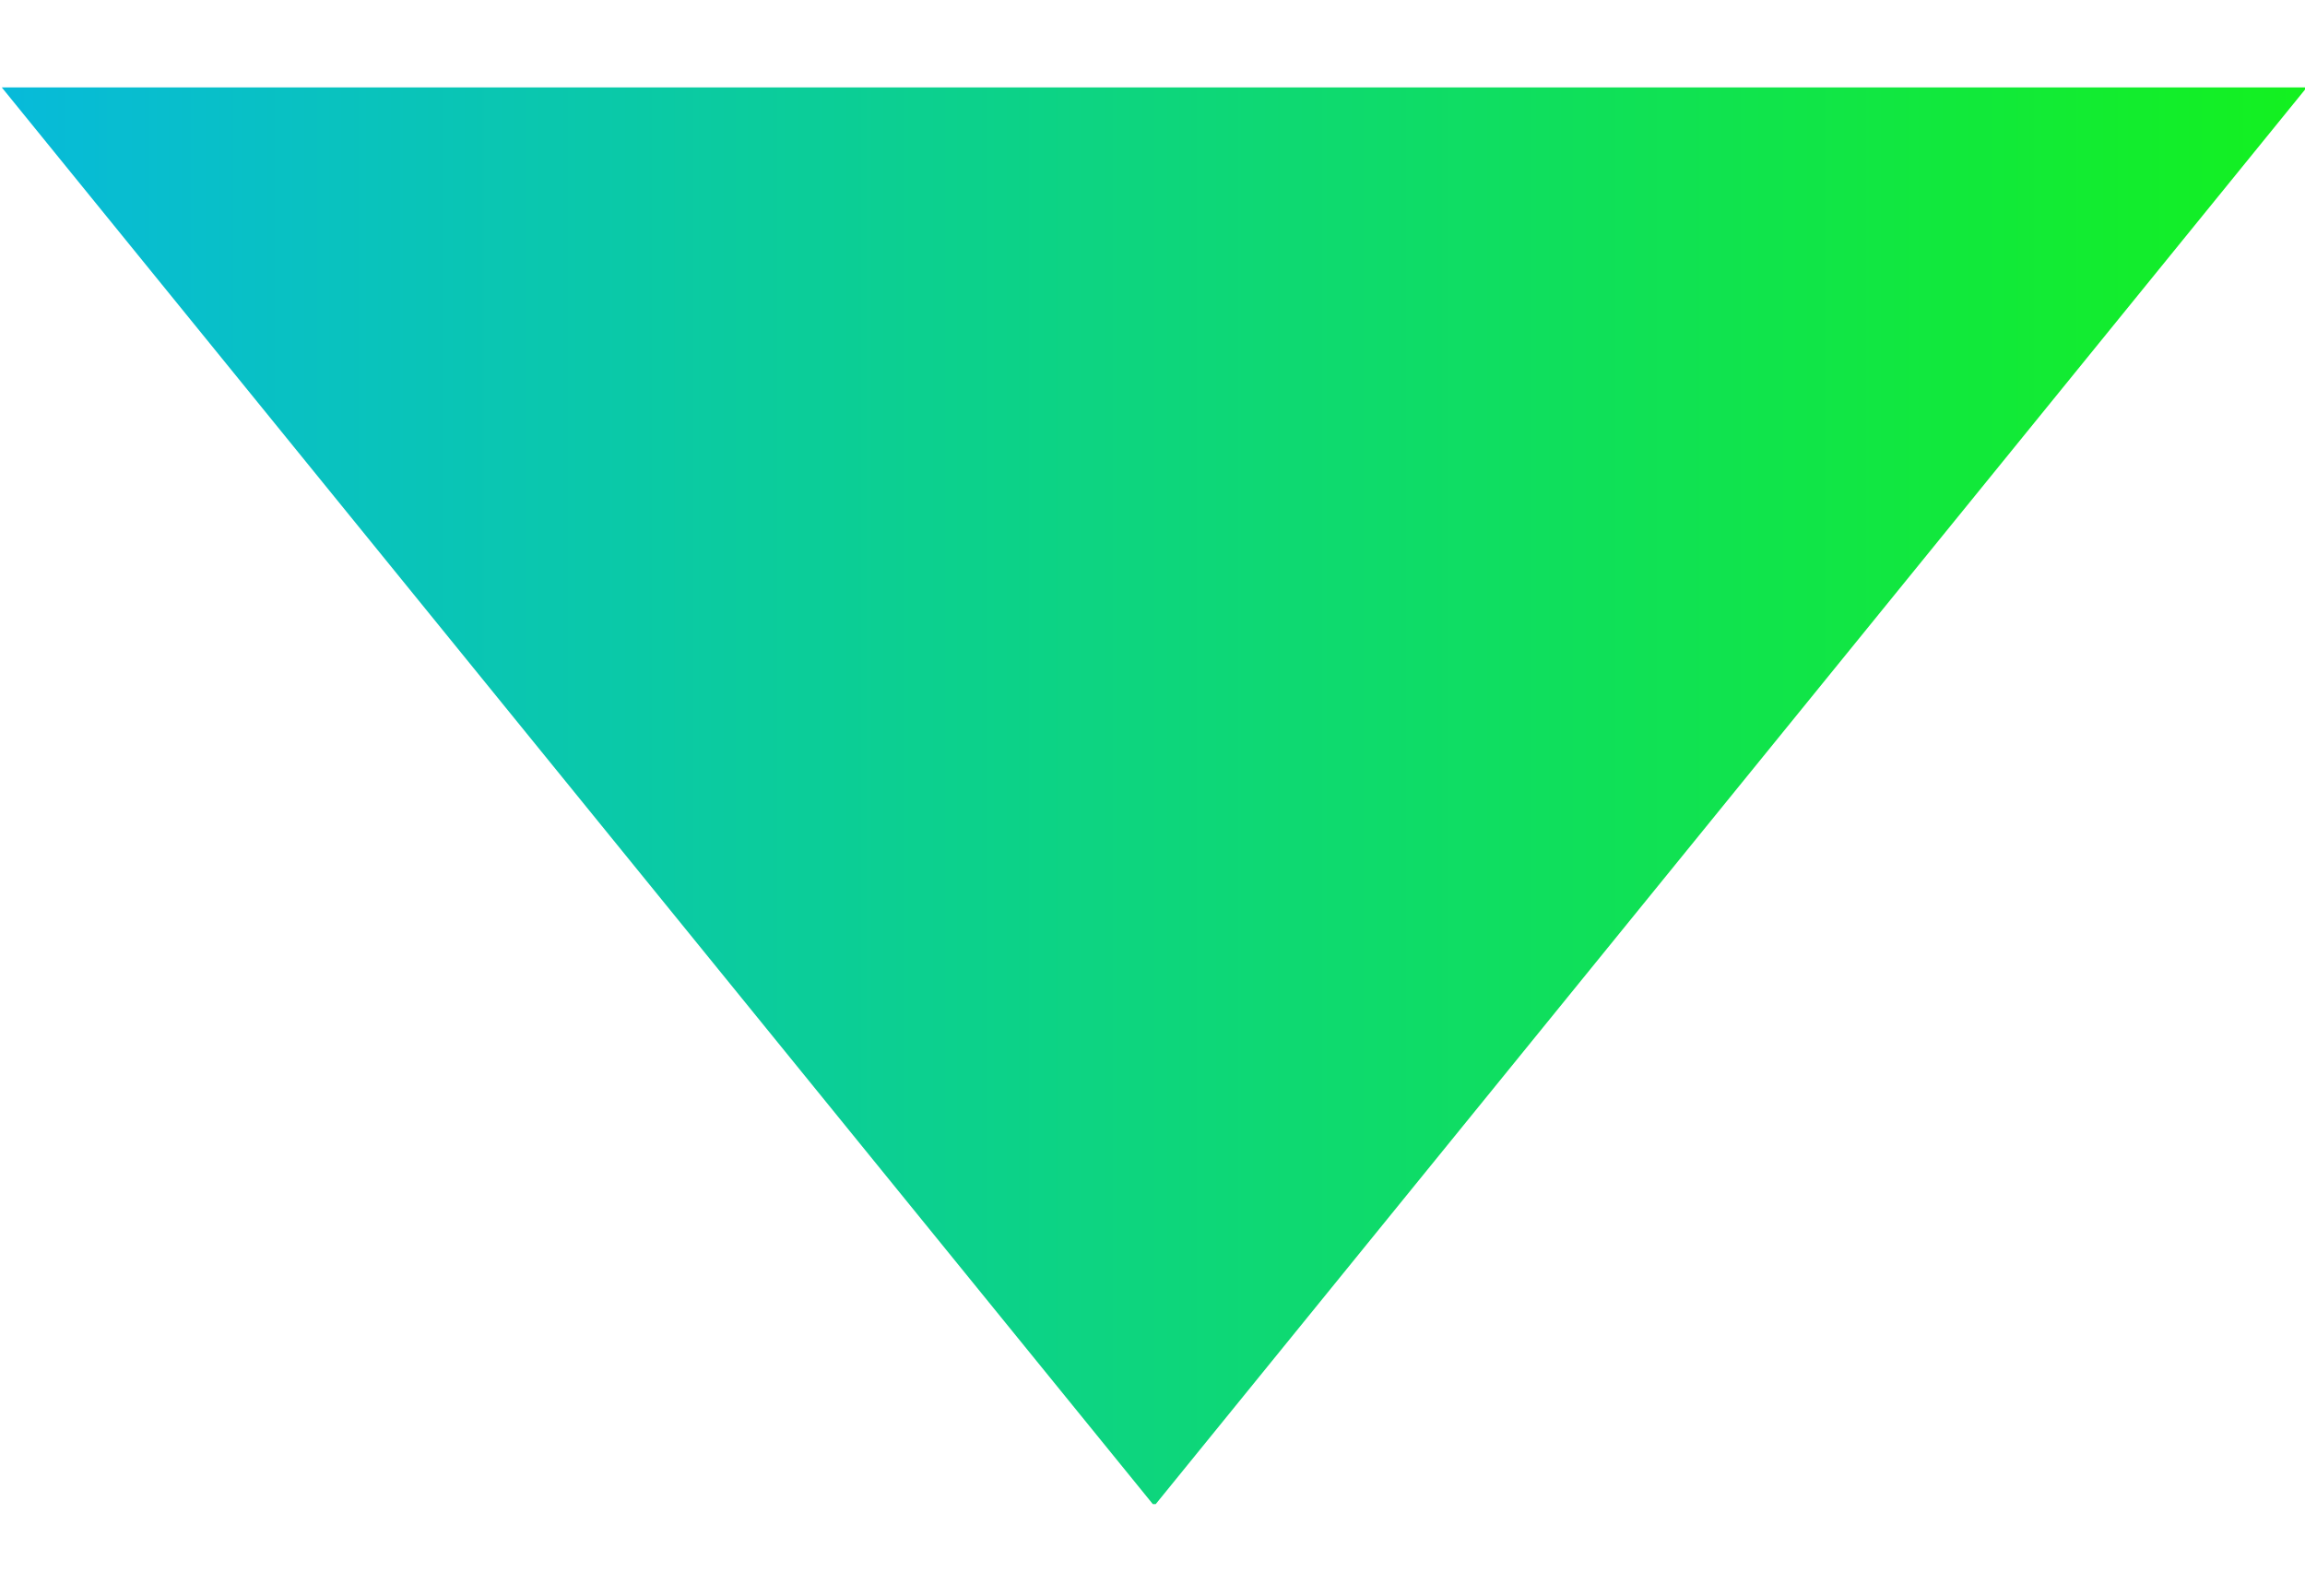 <svg width="13" height="9" viewBox="0 0 13 9" fill="none" xmlns="http://www.w3.org/2000/svg">
<g clip-path="url(#clip0)">
<path fill-rule="evenodd" clip-rule="evenodd" d="M6.51 8.493L0.01 0.493H13.01L6.51 8.493Z" fill="url(#paint0_linear)"/>
</g>
<defs>
<linearGradient id="paint0_linear" x1="0.011" y1="4.494" x2="13.011" y2="4.494" gradientUnits="userSpaceOnUse">
<stop stop-color="#07BADA"/>
<stop offset="1" stop-color="#13F11F"/>
</linearGradient>
<clipPath id="clip0">
<rect width="13" height="8" fill="white" transform="translate(0 0.483)"/>
</clipPath>
</defs>
</svg>
